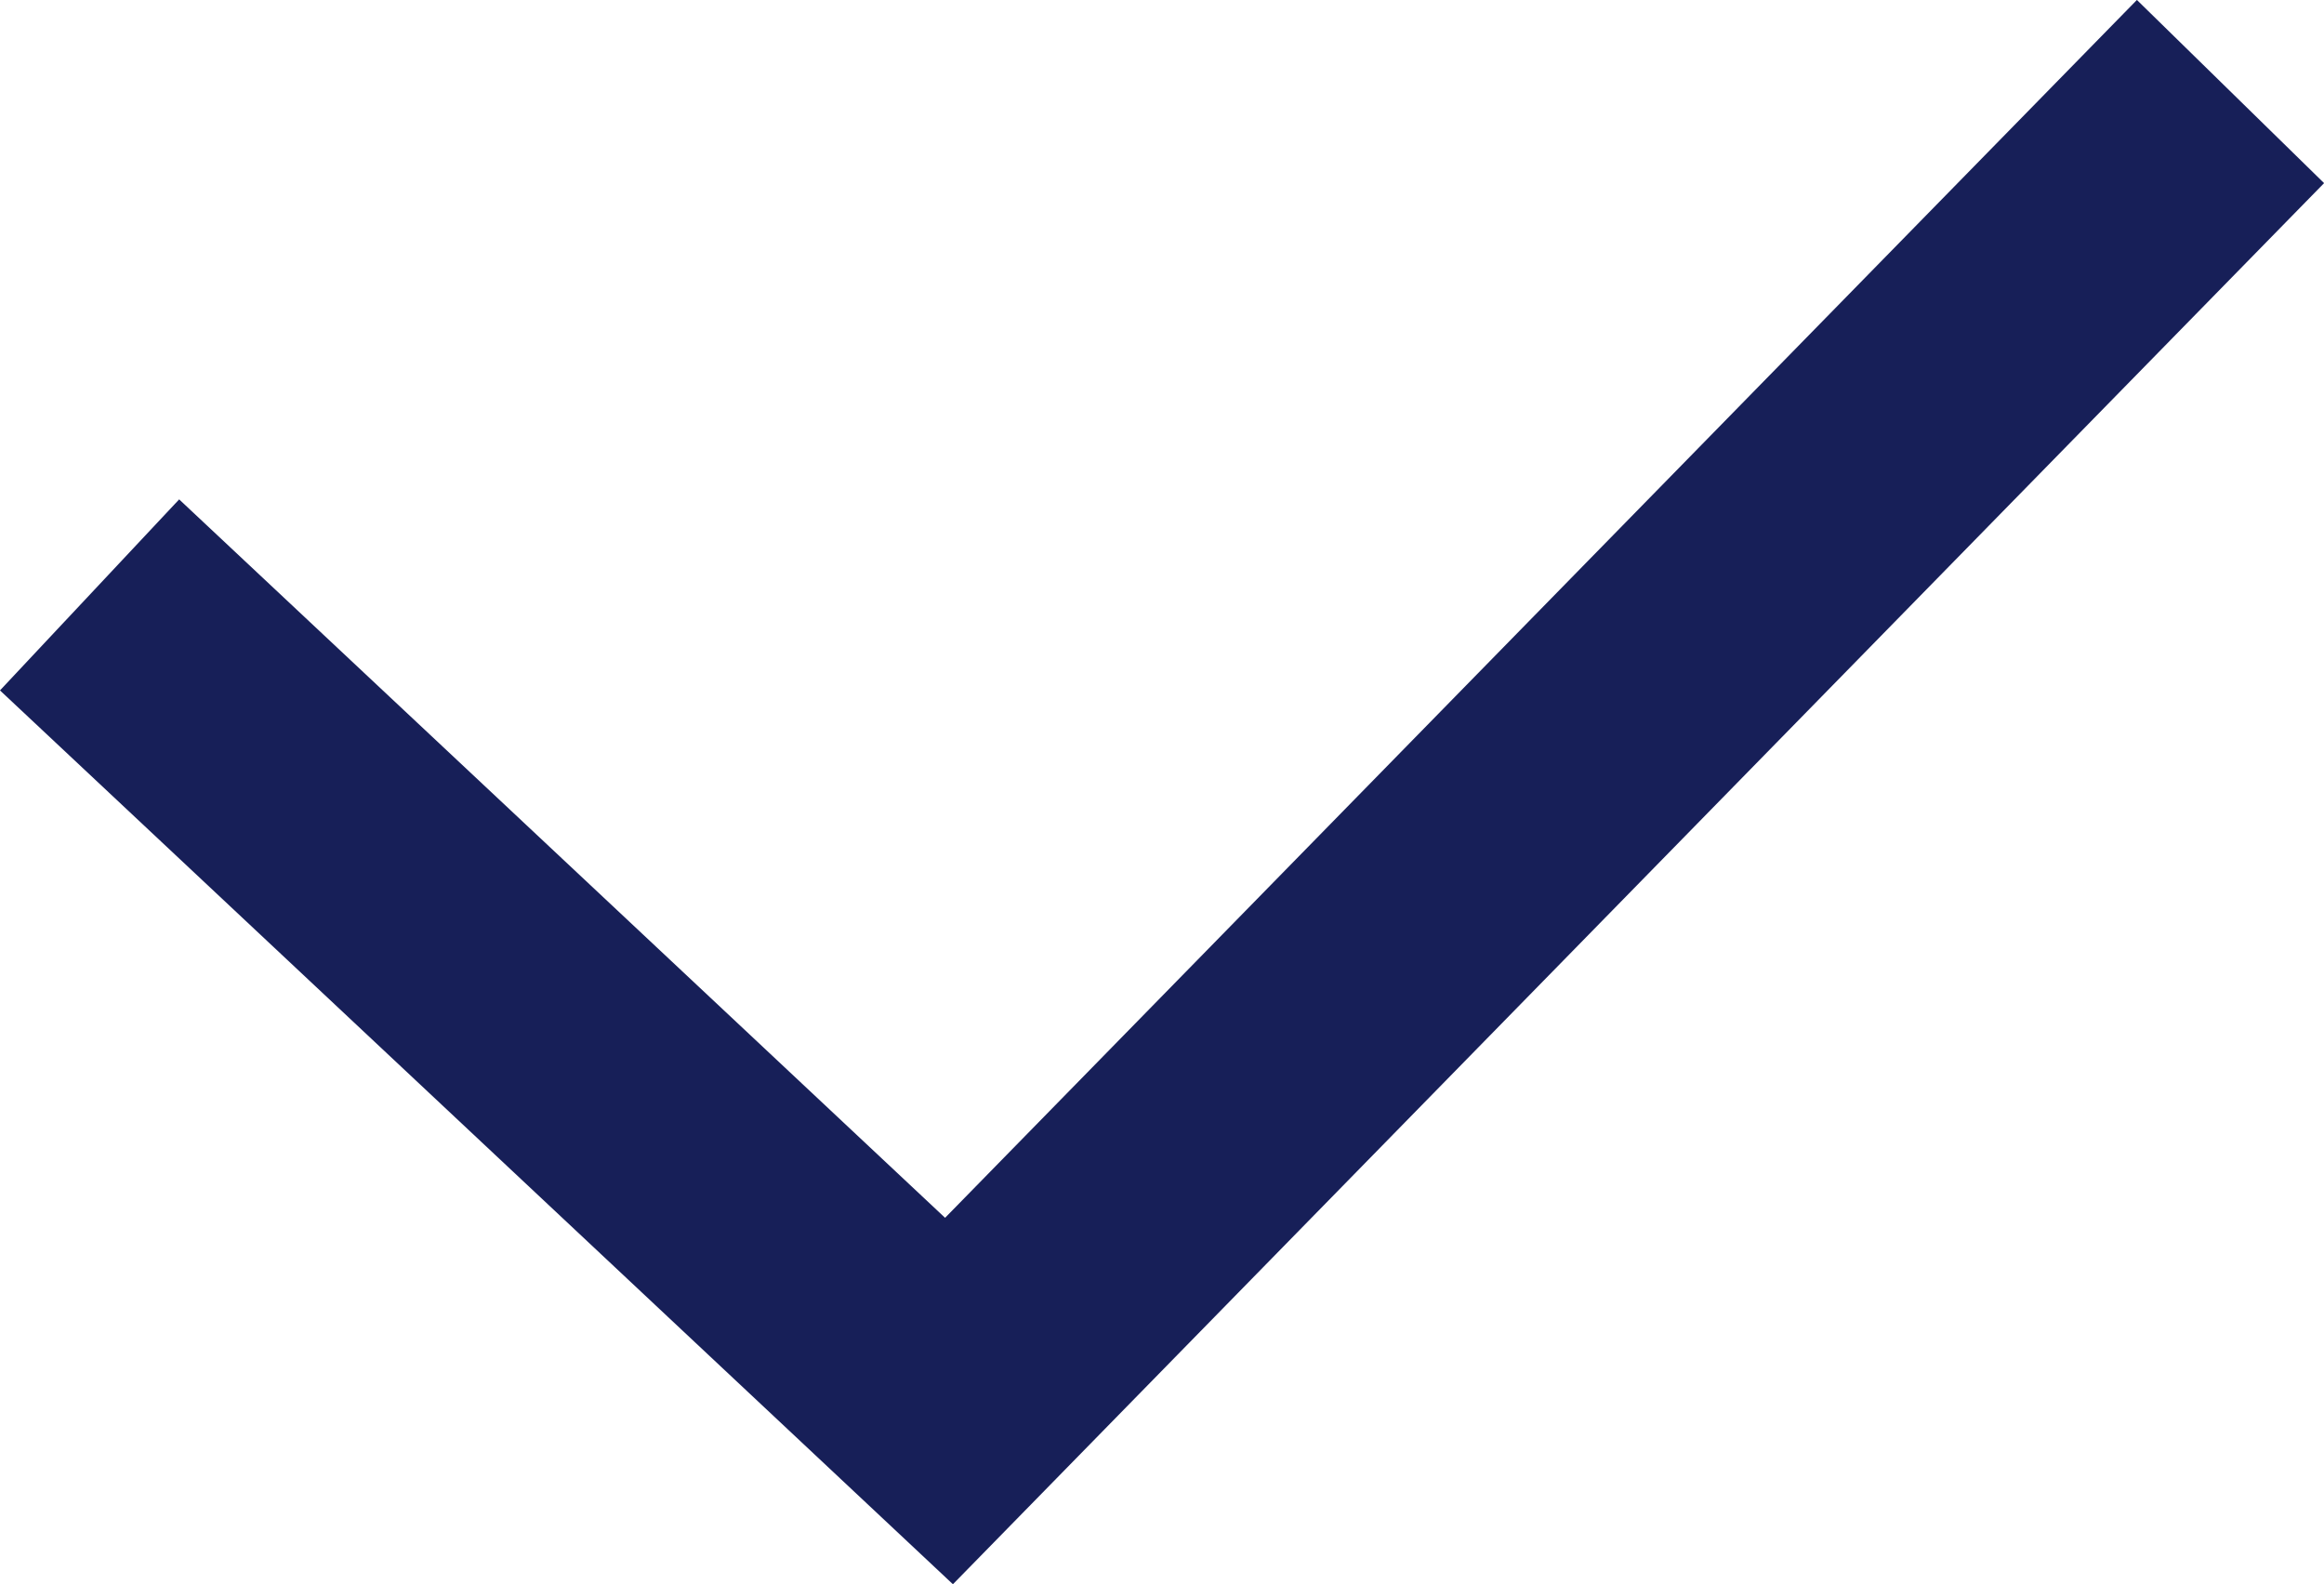 <svg xmlns="http://www.w3.org/2000/svg" width="17.747" height="12.098" viewBox="0 0 17.747 12.098">
  <g id="icon-check" transform="translate(0.684 0.699)">
    <path id="Path_808" data-name="Path 808" d="M16.349-3.826l-9.786,10L0,.018" transform="translate(0 3.826)" fill="none" stroke="#171f58" stroke-width="2"/>
  </g>
</svg>
